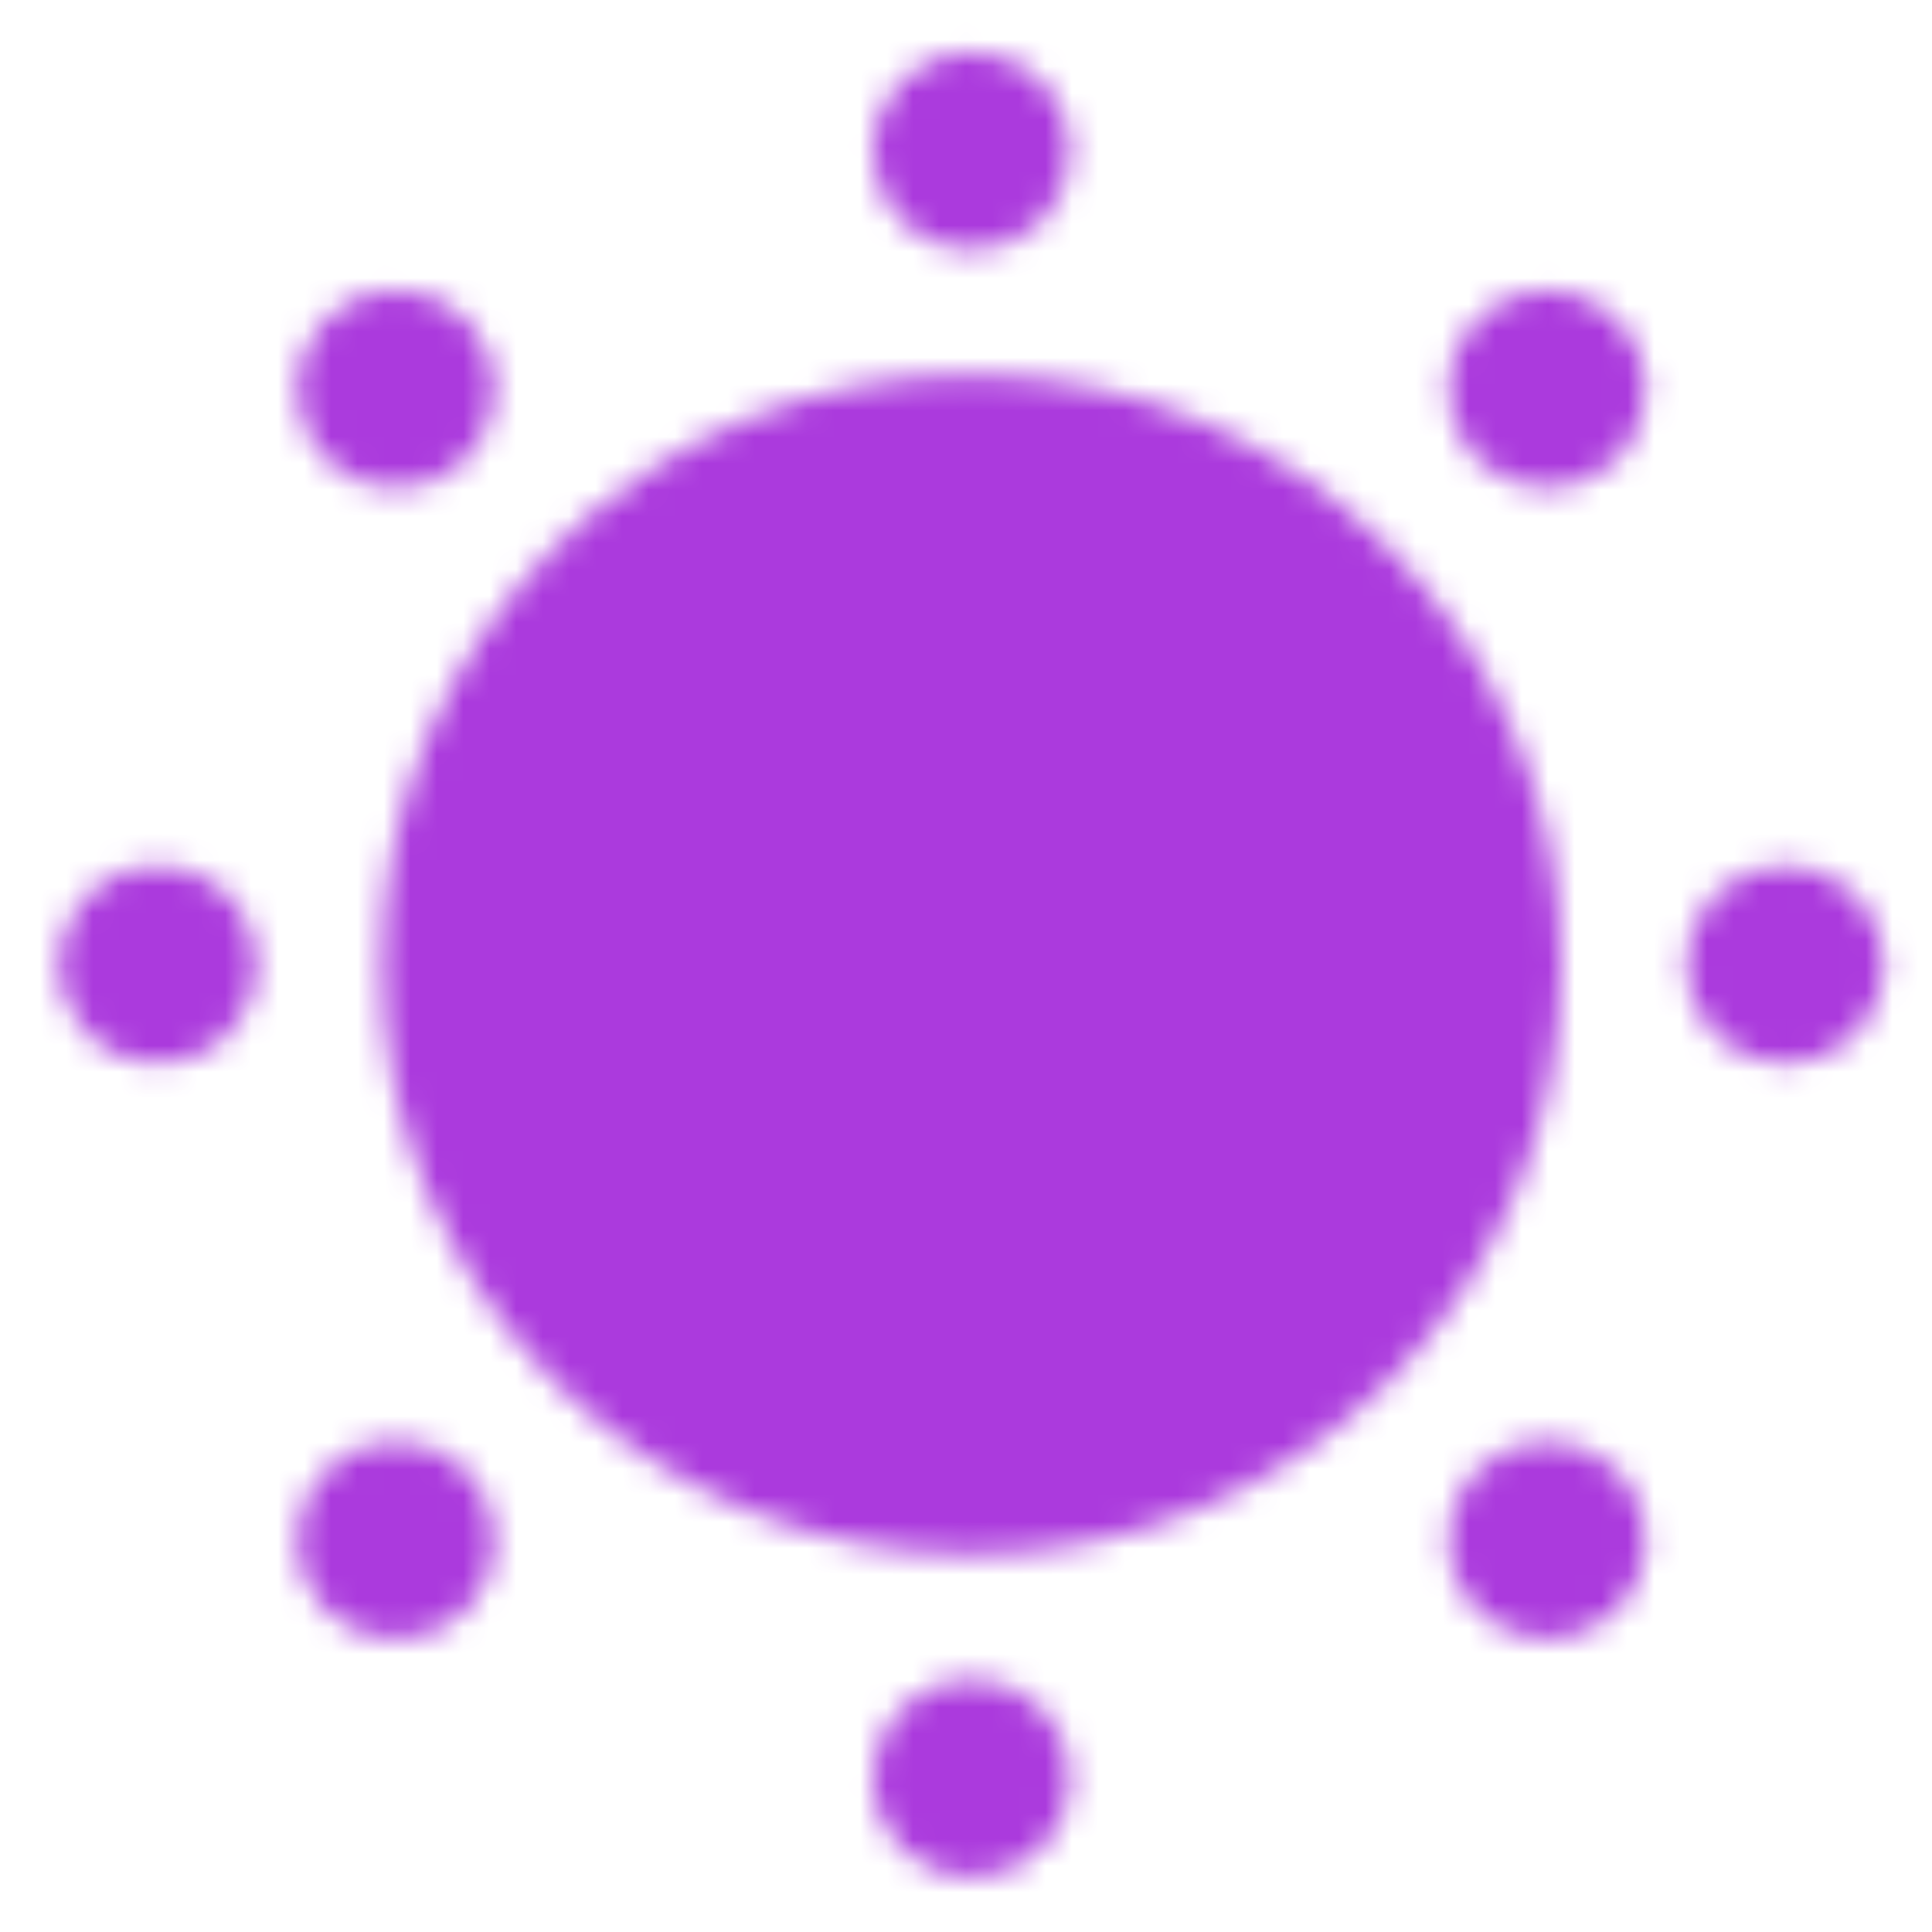 <svg xmlns="http://www.w3.org/2000/svg" width="73" height="73" viewBox="0 0 73 73" fill="none">
  <mask id="mask0_1178_12576" style="mask-type:luminance" maskUnits="userSpaceOnUse" x="2" y="1" width="70" height="70">
    <path d="M36.707 55.95C47.477 55.95 56.207 47.22 56.207 36.45C56.207 25.68 47.477 16.95 36.707 16.95C25.937 16.95 17.207 25.68 17.207 36.45C17.207 47.22 25.937 55.95 36.707 55.95Z" fill="white" stroke="white" stroke-width="5.574" stroke-linejoin="round"/>
    <path d="M36.707 9.45C37.702 9.45 38.655 9.055 39.359 8.352C40.062 7.649 40.457 6.695 40.457 5.7C40.457 4.706 40.062 3.752 39.359 3.049C38.655 2.345 37.702 1.95 36.707 1.95C35.712 1.95 34.759 2.345 34.055 3.049C33.352 3.752 32.957 4.706 32.957 5.7C32.957 6.695 33.352 7.649 34.055 8.352C34.759 9.055 35.712 9.45 36.707 9.45ZM58.457 18.45C59.452 18.45 60.405 18.055 61.109 17.352C61.812 16.649 62.207 15.695 62.207 14.7C62.207 13.706 61.812 12.752 61.109 12.049C60.405 11.345 59.452 10.95 58.457 10.95C57.462 10.95 56.509 11.345 55.805 12.049C55.102 12.752 54.707 13.706 54.707 14.7C54.707 15.695 55.102 16.649 55.805 17.352C56.509 18.055 57.462 18.45 58.457 18.45ZM67.457 40.2C68.452 40.2 69.405 39.805 70.109 39.102C70.812 38.399 71.207 37.445 71.207 36.45C71.207 35.456 70.812 34.502 70.109 33.798C69.405 33.095 68.452 32.7 67.457 32.7C66.463 32.7 65.509 33.095 64.805 33.798C64.102 34.502 63.707 35.456 63.707 36.45C63.707 37.445 64.102 38.399 64.805 39.102C65.509 39.805 66.463 40.2 67.457 40.2ZM58.457 61.95C59.452 61.95 60.405 61.555 61.109 60.852C61.812 60.149 62.207 59.195 62.207 58.2C62.207 57.206 61.812 56.252 61.109 55.548C60.405 54.845 59.452 54.45 58.457 54.45C57.462 54.45 56.509 54.845 55.805 55.548C55.102 56.252 54.707 57.206 54.707 58.2C54.707 59.195 55.102 60.149 55.805 60.852C56.509 61.555 57.462 61.95 58.457 61.95ZM36.707 70.95C37.702 70.95 38.655 70.555 39.359 69.852C40.062 69.149 40.457 68.195 40.457 67.2C40.457 66.206 40.062 65.252 39.359 64.549C38.655 63.845 37.702 63.45 36.707 63.45C35.712 63.45 34.759 63.845 34.055 64.549C33.352 65.252 32.957 66.206 32.957 67.2C32.957 68.195 33.352 69.149 34.055 69.852C34.759 70.555 35.712 70.95 36.707 70.95ZM14.957 61.95C15.952 61.95 16.905 61.555 17.609 60.852C18.312 60.149 18.707 59.195 18.707 58.2C18.707 57.206 18.312 56.252 17.609 55.548C16.905 54.845 15.952 54.45 14.957 54.45C13.963 54.45 13.009 54.845 12.305 55.548C11.602 56.252 11.207 57.206 11.207 58.2C11.207 59.195 11.602 60.149 12.305 60.852C13.009 61.555 13.963 61.95 14.957 61.95ZM5.957 40.2C6.952 40.2 7.905 39.805 8.609 39.102C9.312 38.399 9.707 37.445 9.707 36.45C9.707 35.456 9.312 34.502 8.609 33.798C7.905 33.095 6.952 32.7 5.957 32.7C4.962 32.7 4.009 33.095 3.305 33.798C2.602 34.502 2.207 35.456 2.207 36.45C2.207 37.445 2.602 38.399 3.305 39.102C4.009 39.805 4.962 40.2 5.957 40.2ZM14.957 18.45C15.952 18.45 16.905 18.055 17.609 17.352C18.312 16.649 18.707 15.695 18.707 14.7C18.707 13.706 18.312 12.752 17.609 12.049C16.905 11.345 15.952 10.95 14.957 10.95C13.963 10.95 13.009 11.345 12.305 12.049C11.602 12.752 11.207 13.706 11.207 14.7C11.207 15.695 11.602 16.649 12.305 17.352C13.009 18.055 13.963 18.45 14.957 18.45Z" fill="white"/>
  </mask>
  <g mask="url(#mask0_1178_12576)">
    <path d="M1.277 0.445H73.277V72.445H1.277V0.445Z" fill="#AB3ADD"/>
  </g>
</svg>